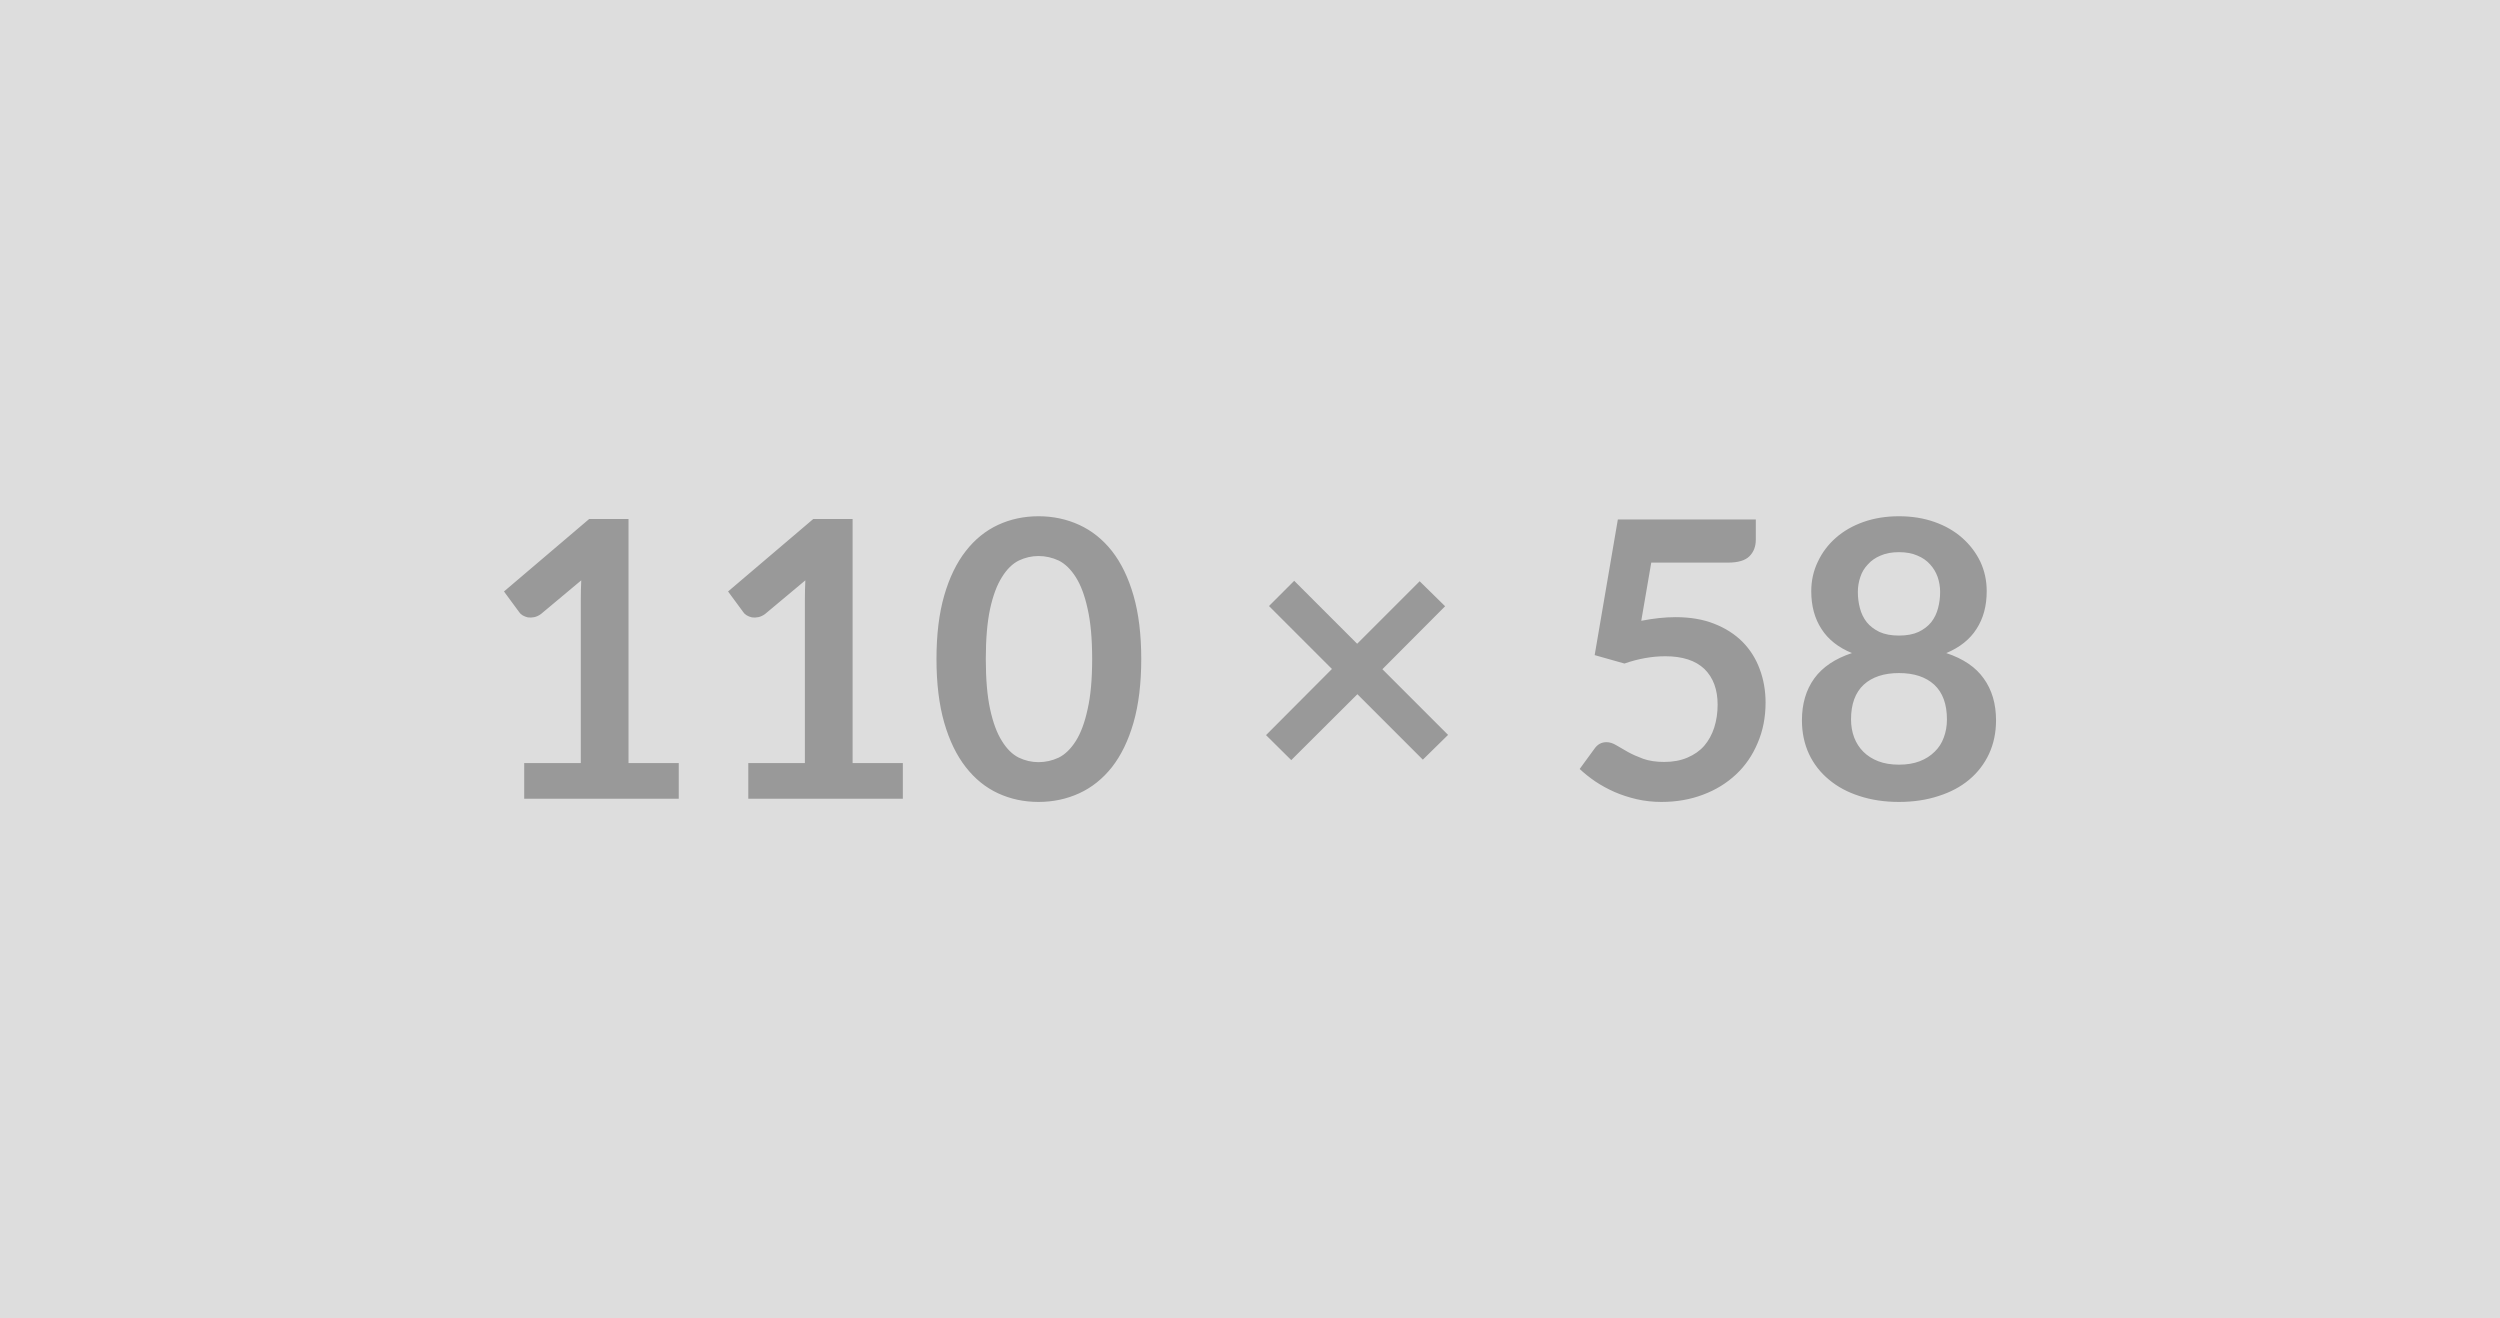<svg xmlns="http://www.w3.org/2000/svg" width="110" height="58" viewBox="0 0 110 58"><rect width="100%" height="100%" fill="#DDDDDD"/><path fill="#999999" d="M27.655 33.575h2.21v1.57h-6.8v-1.57h2.49v-7.17q0-.42.02-.87l-1.77 1.48q-.15.11-.3.14t-.28.01q-.13-.03-.23-.09t-.15-.14l-.67-.91 3.75-3.19h1.73zm9.86 0h2.21v1.57h-6.8v-1.57h2.49v-7.17q0-.42.02-.87l-1.77 1.48q-.15.11-.3.14t-.28.01q-.13-.03-.23-.09t-.15-.14l-.67-.91 3.75-3.19h1.73zm12.7-4.58q0 1.61-.34 2.8-.34 1.18-.95 1.96-.61.77-1.44 1.15t-1.79.38-1.78-.38-1.42-1.15q-.61-.78-.95-1.96-.34-1.19-.34-2.8t.34-2.79.95-1.96q.6-.77 1.42-1.15t1.78-.38 1.79.38 1.44 1.15q.61.78.95 1.96t.34 2.79m-2.16 0q0-1.33-.2-2.21-.19-.87-.52-1.39t-.75-.73q-.43-.2-.89-.2-.45 0-.87.2-.42.21-.74.73-.33.52-.52 1.39-.19.88-.19 2.21 0 1.34.19 2.21.19.88.52 1.4.32.52.74.73.42.2.87.2.46 0 .89-.2.42-.21.75-.73t.52-1.4q.2-.87.2-2.21m15.66 3.34-1.11 1.09-2.88-2.88-2.91 2.9-1.11-1.1 2.9-2.91-2.77-2.77 1.11-1.11 2.77 2.77 2.75-2.75 1.12 1.1-2.76 2.77zm8.94-7.58-.44 2.56q.41-.08.78-.12.38-.04.73-.04.97 0 1.7.29.74.29 1.25.8.5.51.75 1.19.26.69.26 1.48 0 .97-.35 1.78-.34.81-.95 1.38-.62.58-1.45.89-.84.32-1.83.32-.57 0-1.09-.12t-.98-.32q-.45-.2-.84-.46-.38-.26-.69-.55l.65-.89q.2-.29.53-.29.21 0 .44.14.22.13.5.29.29.16.67.3.39.14.93.14.58 0 1.02-.19.45-.19.74-.52.29-.34.44-.8.15-.47.15-1.01 0-1-.58-1.57-.59-.56-1.72-.56-.88 0-1.8.32l-1.31-.37 1.02-5.97h6.07v.89q0 .45-.28.73t-.95.28zm10.9 8.89q.52 0 .91-.15t.66-.42q.27-.26.4-.62.14-.37.14-.8 0-1.01-.56-1.53-.56-.51-1.55-.51t-1.55.51q-.56.52-.56 1.53 0 .43.14.8.14.36.4.62.27.27.66.42t.91.15m0-9.35q-.47 0-.81.15-.34.14-.56.39-.23.24-.33.55-.11.32-.11.66 0 .37.09.71.09.35.3.62.21.26.56.43.35.16.86.16t.86-.16q.35-.17.56-.43.21-.27.3-.62.09-.34.09-.71 0-.34-.11-.66-.11-.31-.33-.55-.22-.25-.56-.39-.34-.15-.81-.15m2.08 4.44q1.12.37 1.65 1.12.54.75.54 1.84 0 .81-.31 1.48-.31.66-.87 1.13t-1.35.72q-.79.26-1.74.26t-1.74-.26q-.78-.25-1.34-.72-.57-.47-.88-1.13-.31-.67-.31-1.48 0-1.09.54-1.84t1.66-1.12q-.9-.37-1.34-1.06-.45-.69-.45-1.66 0-.7.29-1.3.28-.6.79-1.05t1.22-.7 1.56-.25 1.56.25 1.22.7.8 1.05q.28.6.28 1.3 0 .97-.45 1.66-.44.69-1.33 1.06"/></svg>